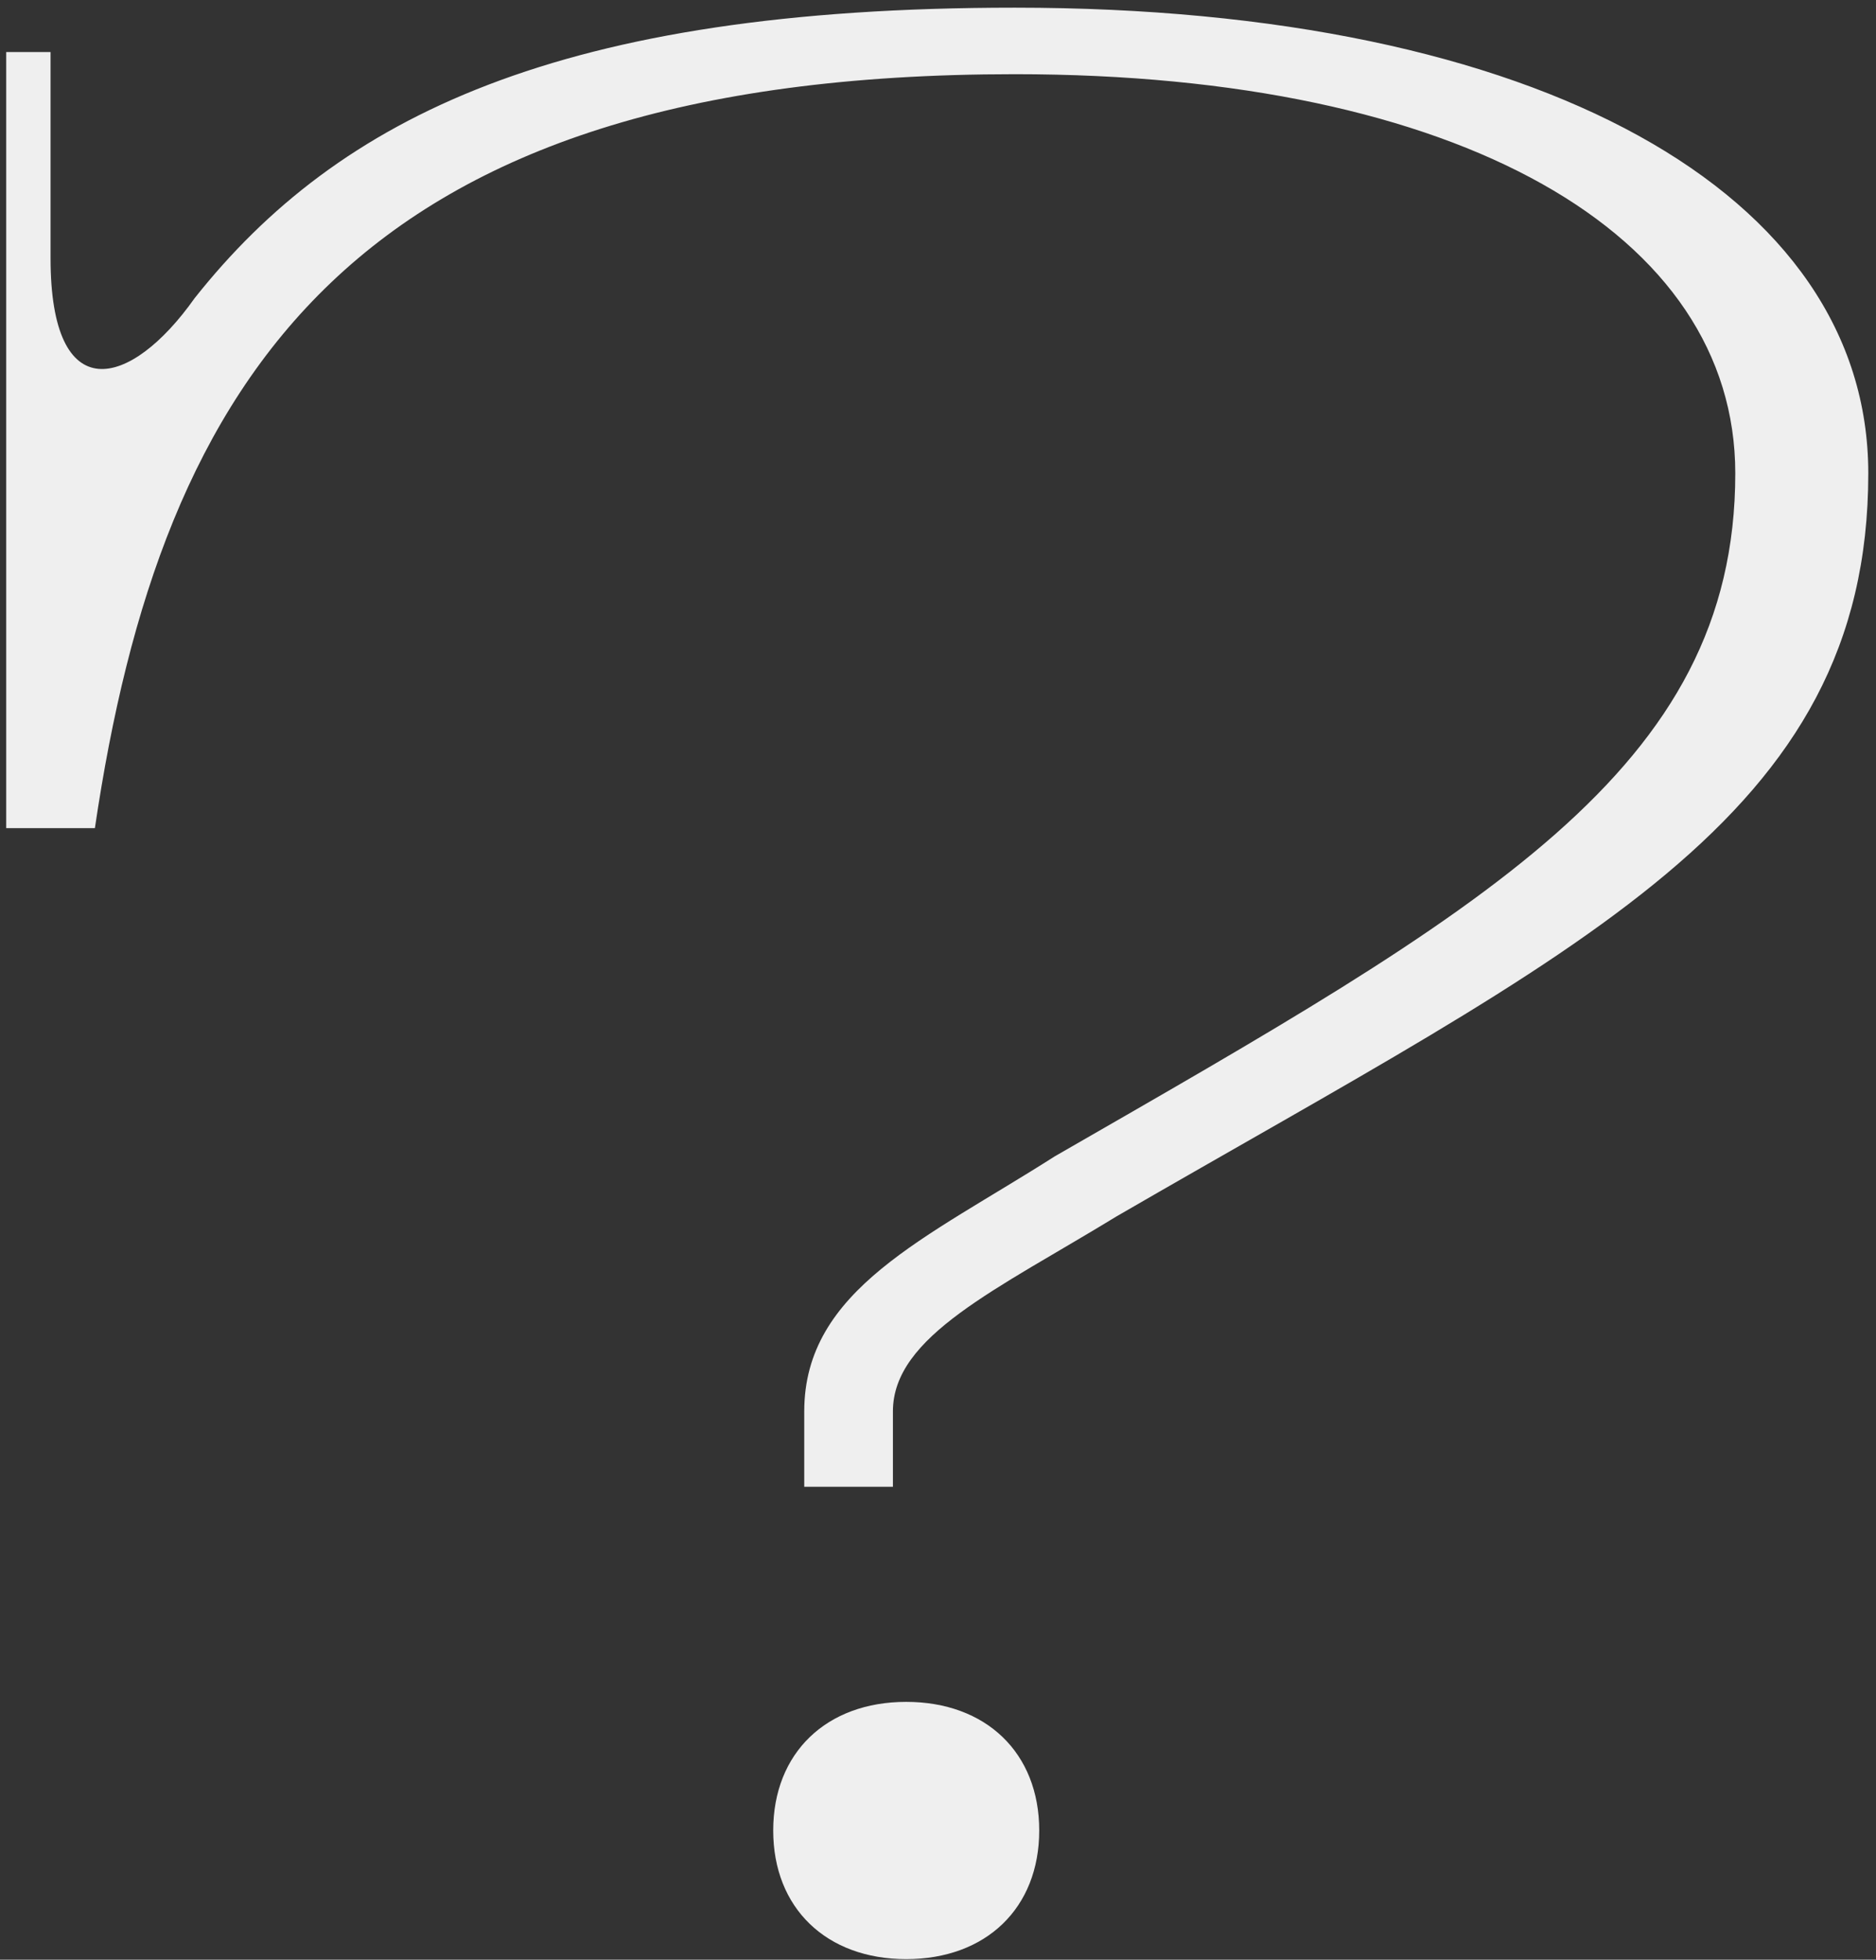 <svg width="226" height="236" viewBox="0 0 226 236" fill="none" xmlns="http://www.w3.org/2000/svg">
<rect x="0" y="0" width="226" height="236" fill="#333333" stroke="none"/>
<path d="M0.749 99.732H11.431C19.442 45.521 42.409 8.935 122.257 8.935C175.934 8.935 209.048 28.163 209.048 57.004C209.048 92.789 178.604 109.613 127.063 139.256C111.575 149.136 96.887 155.279 96.887 169.966V179.046H107.569V169.966C107.569 160.887 120.12 155.279 134.541 146.466C190.354 114.153 225.071 98.664 225.071 57.004C225.071 23.356 185.547 0.924 122.257 0.924C67.511 0.924 40.806 14.009 23.448 35.907C15.704 46.856 6.09 49.26 6.09 31.101V6.265H0.749V99.732Z" fill="#EFEFEF"/>
<path d="M125.194 220.439C125.194 229.786 118.785 235.928 109.171 235.928C99.557 235.928 93.148 229.786 93.148 220.439C93.148 211.092 99.557 204.95 109.171 204.95C118.785 204.95 125.194 211.092 125.194 220.439Z" fill="#EFEFEF"/>
</svg>
